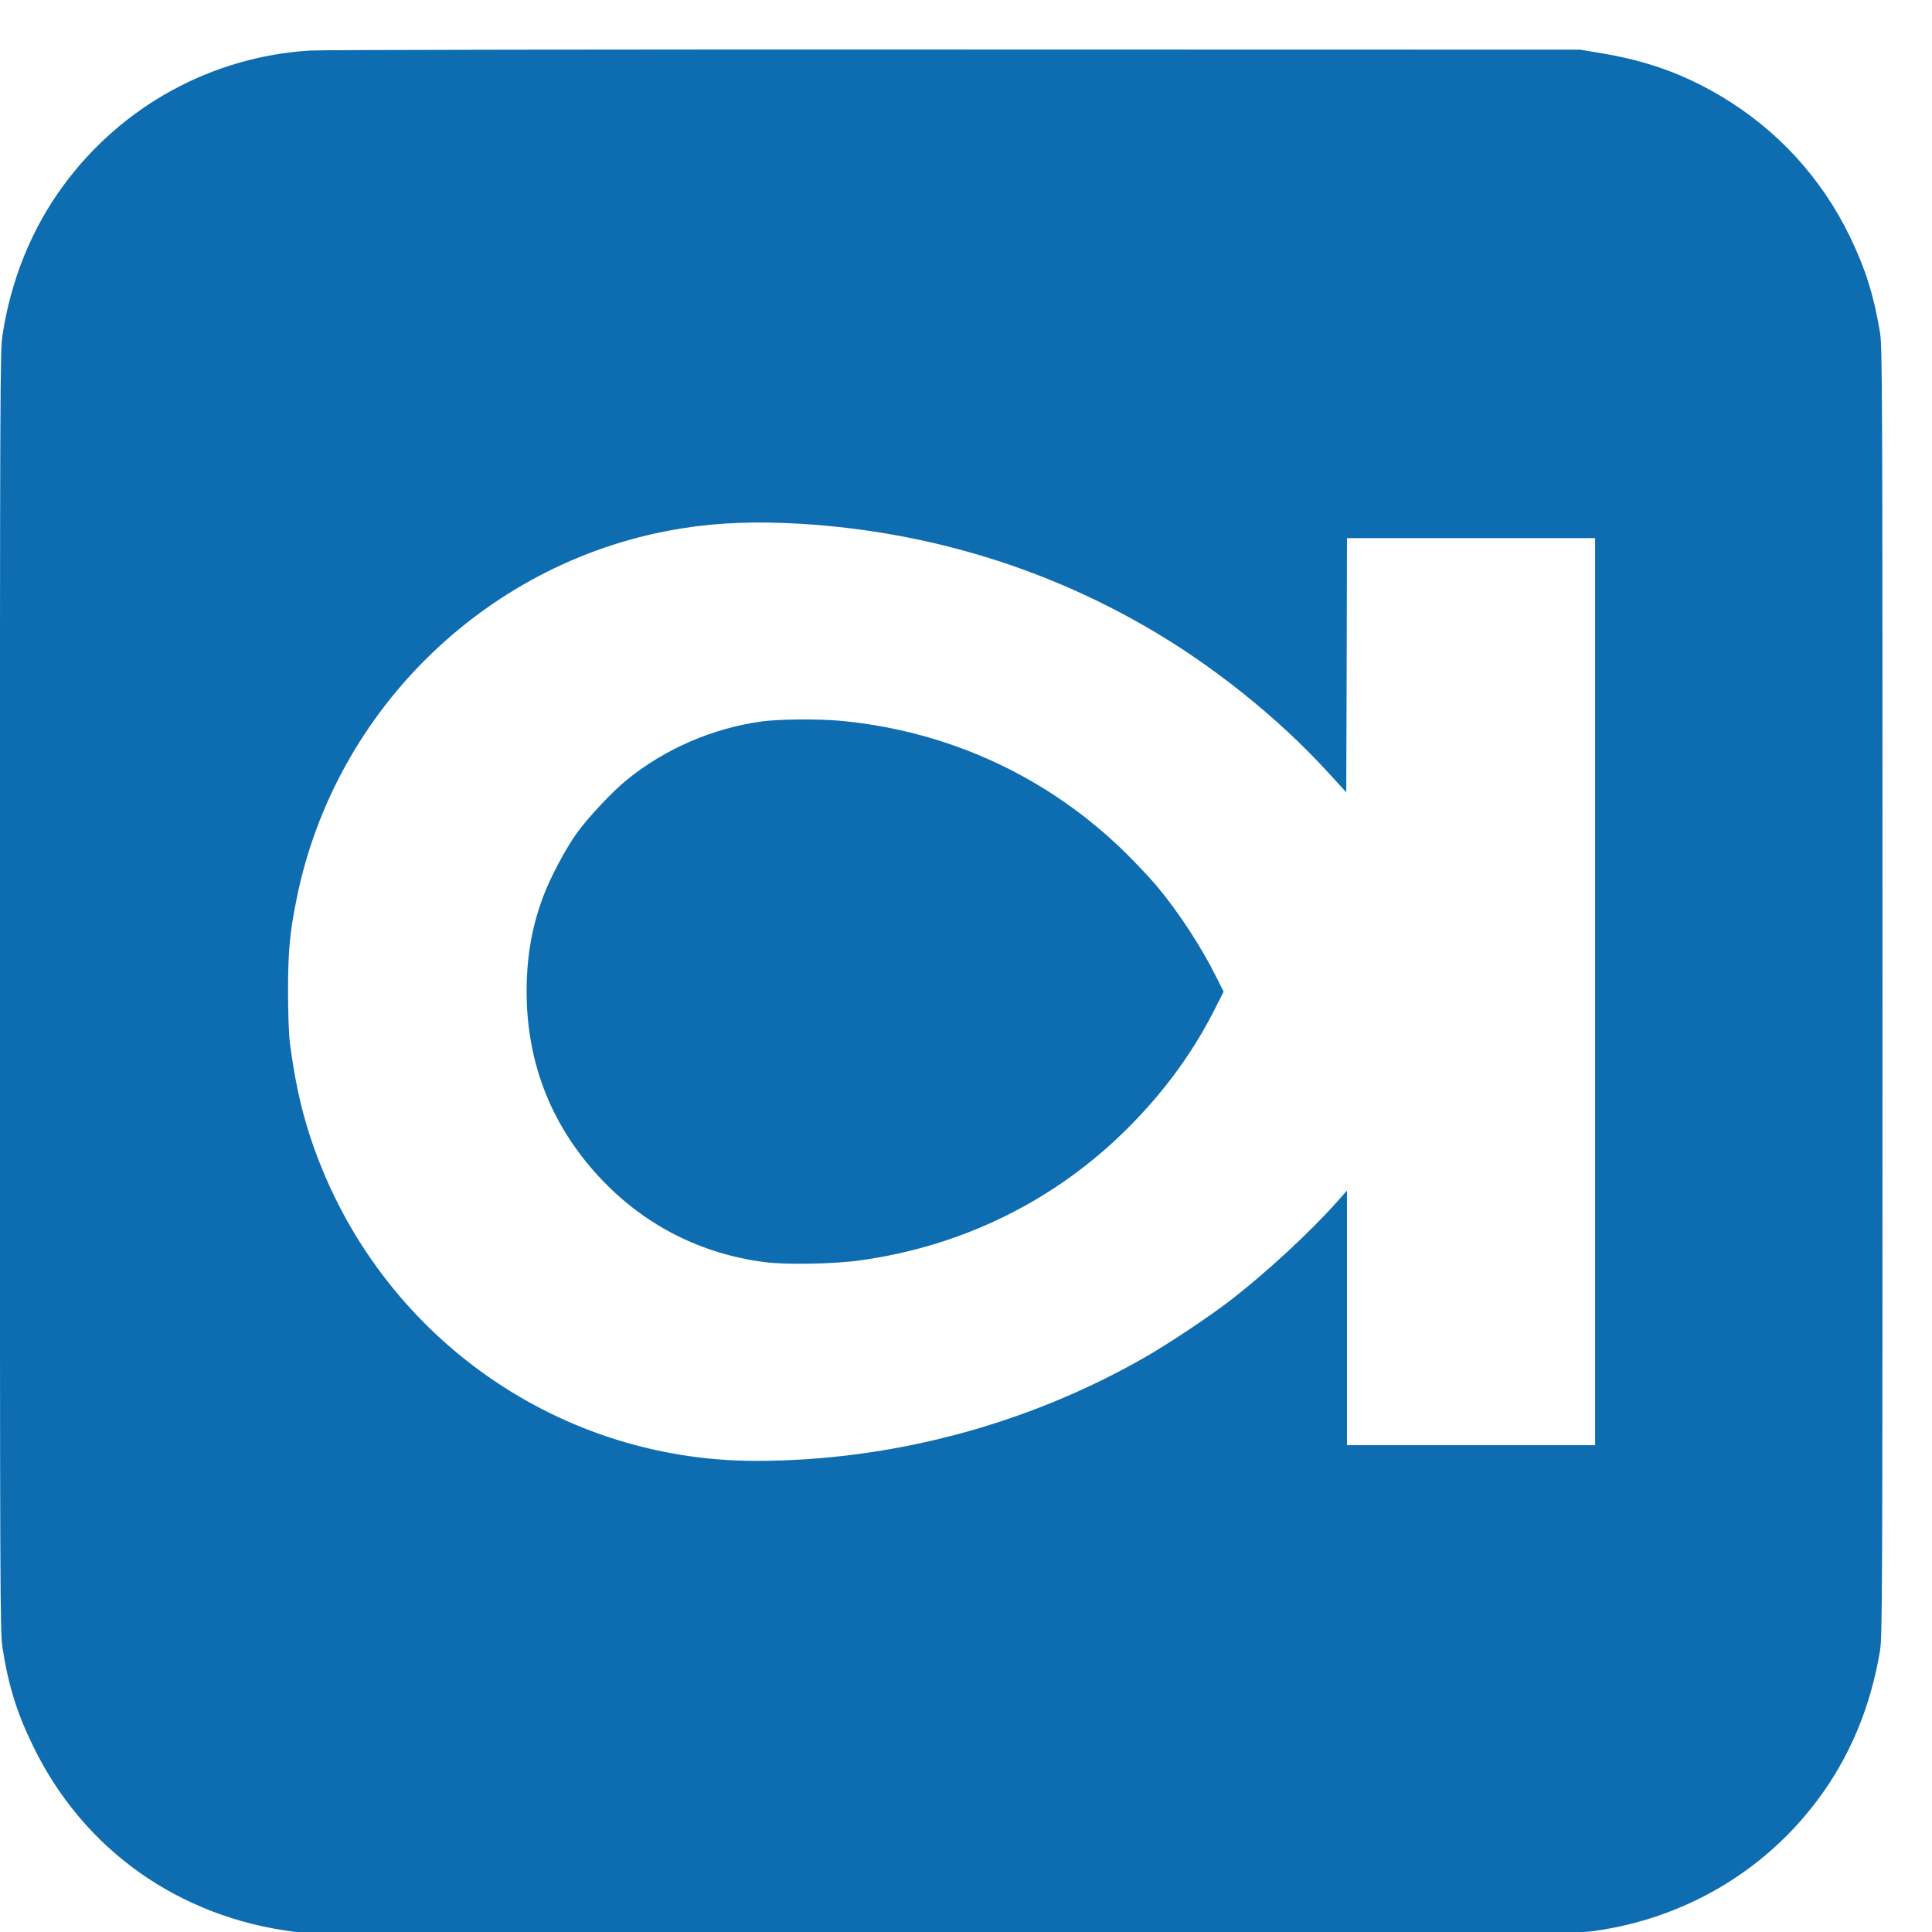 <?xml version="1.0" encoding="UTF-8" standalone="no"?>
<svg
   xmlns:dc="http://purl.org/dc/elements/1.1/"
   xmlns:cc="http://creativecommons.org/ns#"
   xmlns:rdf="http://www.w3.org/1999/02/22-rdf-syntax-ns#"
   xmlns:svg="http://www.w3.org/2000/svg"
   xmlns="http://www.w3.org/2000/svg"
   xmlns:sodipodi="http://sodipodi.sourceforge.net/DTD/sodipodi-0.dtd"
   xmlns:inkscape="http://www.inkscape.org/namespaces/inkscape"
   width="512"
   height="512"
   viewBox="0 0 135.467 135.467"
   version="1.1"
   id="svg845"
   inkscape:version="1.0.1 (3bc2e813f5, 2020-09-07)"
   sodipodi:docname="favicon.svg">
  <defs
     id="defs839" />
  <sodipodi:namedview
     id="base"
     pagecolor="#ffffff"
     bordercolor="#666666"
     borderopacity="1.0"
     inkscape:pageopacity="0.0"
     inkscape:pageshadow="2"
     inkscape:zoom="1.5457555"
     inkscape:cx="267.48886"
     inkscape:cy="353.1123"
     inkscape:document-units="mm"
     inkscape:current-layer="g843"
     inkscape:document-rotation="0"
     showgrid="false"
     units="px"
     inkscape:window-width="3440"
     inkscape:window-height="1411"
     inkscape:window-x="-9"
     inkscape:window-y="-9"
     inkscape:window-maximized="1" />
  <g
     inkscape:label="Layer 1"
     inkscape:groupmode="layer"
     id="layer1">
    <g
       transform="matrix(0.01,0,0,-0.01,-0.154,135.633)"
       fill="#000000"
       stroke="none"
       id="g6"
       style="fill:#096fb4;fill-opacity:1">
      <g
         id="g843">
        <path
           d="M 2190,13209 C 1500,13166 869,12821 458,12260 237,11959 92,11600 33,11214 16,11101 15,10877 15,6610 15,2349 16,2119 33,2010 74,1744 135,1549 250,1315 603,592 1270,120 2080,18 2166,7 3004,5 6620,5 c 4227,0 4441,1 4568,18 630,86 1191,413 1567,913 227,300 376,655 442,1049 17,106 18,289 18,4625 0,4317 -1,4520 -18,4625 -43,257 -101,443 -211,670 -200,413 -511,751 -907,986 -264,156 -522,248 -846,301 l -138,23 -4390,1 c -2414,1 -4446,-2 -4515,-7 z M 5640,9890 c 859,-54 1670,-296 2401,-716 466,-267 929,-636 1284,-1024 l 130,-142 3,891 2,891 h 870 870 V 6610 3430 h -870 -870 v 893 892 l -71,-80 c -188,-211 -486,-487 -738,-683 -138,-108 -440,-310 -610,-407 -825,-472 -1776,-725 -2726,-725 -1428,0 -2689,923 -3130,2290 -62,192 -104,389 -137,640 -7,56 -13,205 -13,360 0,284 12,414 61,655 271,1338 1359,2382 2704,2594 254,41 524,50 840,31 z"
           id="path2"
           style="fill:#0e6cb1;fill-opacity:1" />
        <path
           d="m 5359,8505 c -346,-47 -683,-193 -951,-412 -101,-82 -274,-267 -350,-374 -77,-108 -182,-305 -231,-435 -81,-212 -119,-427 -119,-674 0,-511 182,-961 537,-1329 304,-315 689,-509 1128,-567 147,-20 486,-14 667,11 725,99 1377,421 1885,930 261,261 467,546 621,858 l 49,97 -49,98 c -105,212 -263,455 -419,642 -39,47 -132,146 -206,220 -545,542 -1250,870 -2021,940 -153,13 -422,11 -541,-5 z"
           id="path4"
           style="fill:#0e6cb1;fill-opacity:1" />
      </g>
    </g>
  </g>
</svg>
